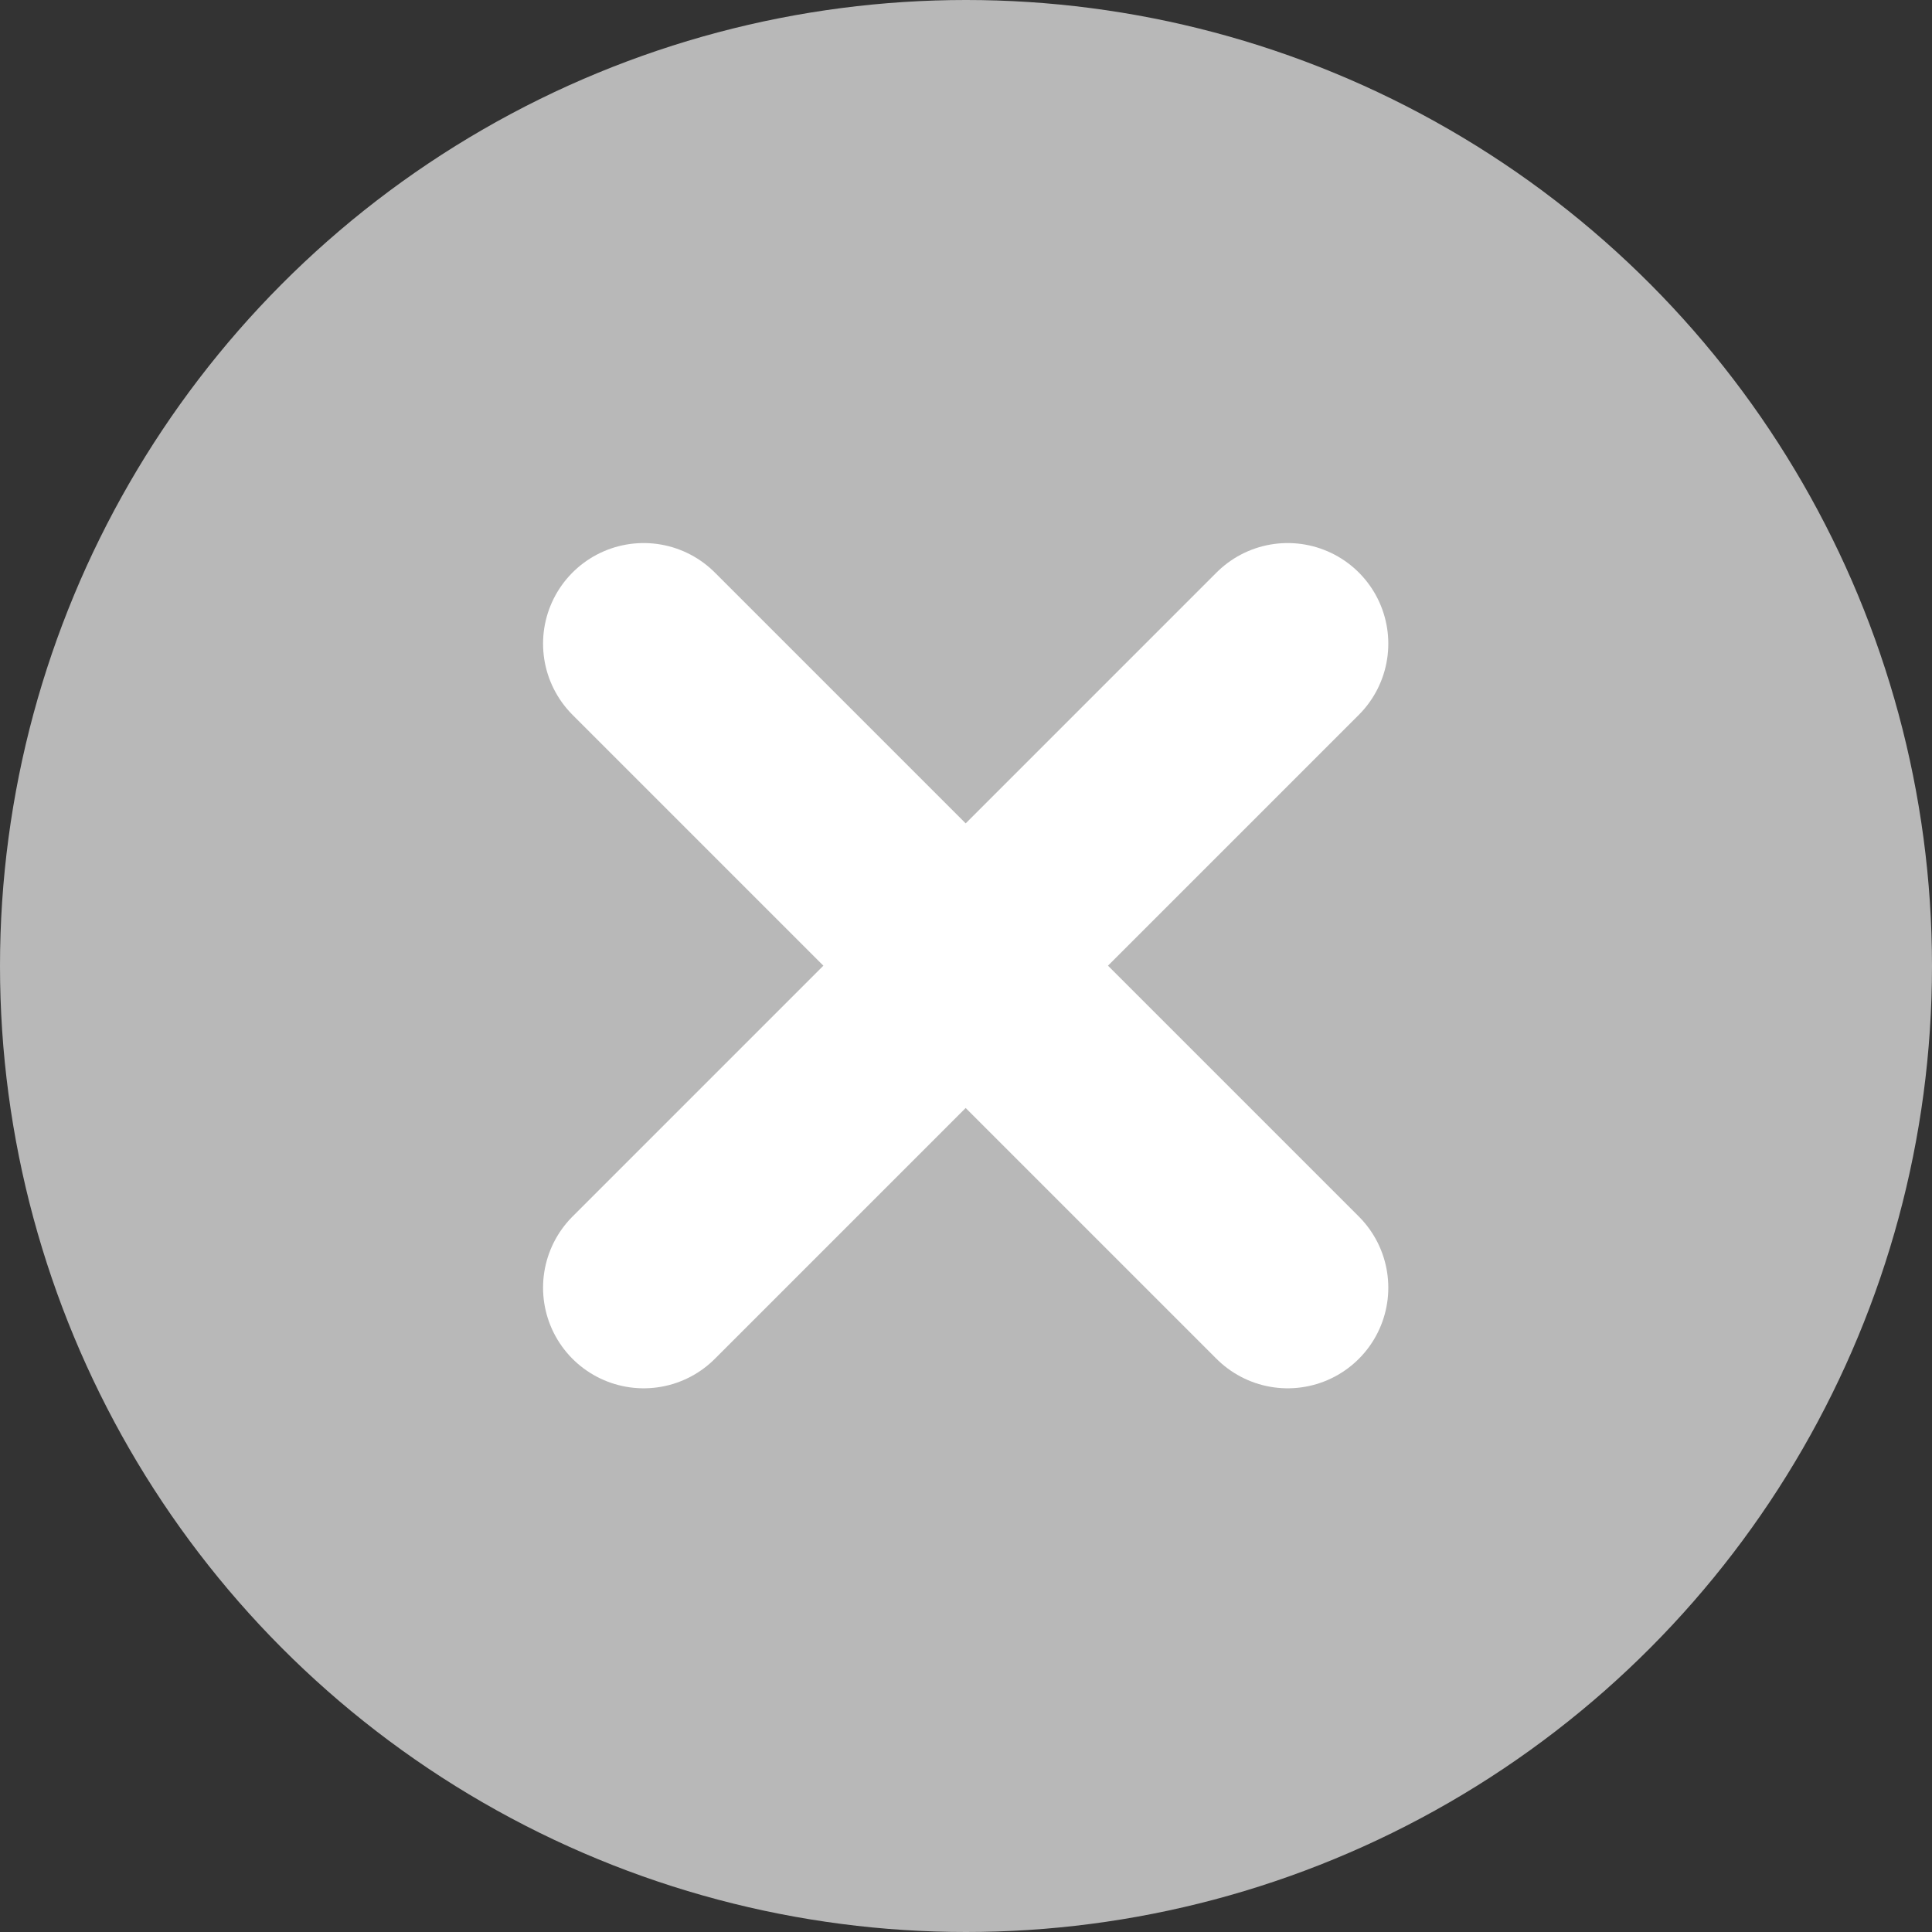 <svg xmlns="http://www.w3.org/2000/svg" width="24" height="24" viewBox="0 0 24 24"><rect x="0" y="0" width="24" height="24" fill="#333333" stroke="none"/><defs><style>.a{fill:#b8b8b8;}.b{fill:none;stroke:#fff;stroke-linecap:round;stroke-width:2.5px;}</style></defs><circle class="a" cx="12" cy="12" r="12"/><line class="b" x1="8" y2="8" transform="translate(7.996 7.996)"/><line class="b" x2="8" y2="8" transform="translate(7.996 7.996)"/></svg>